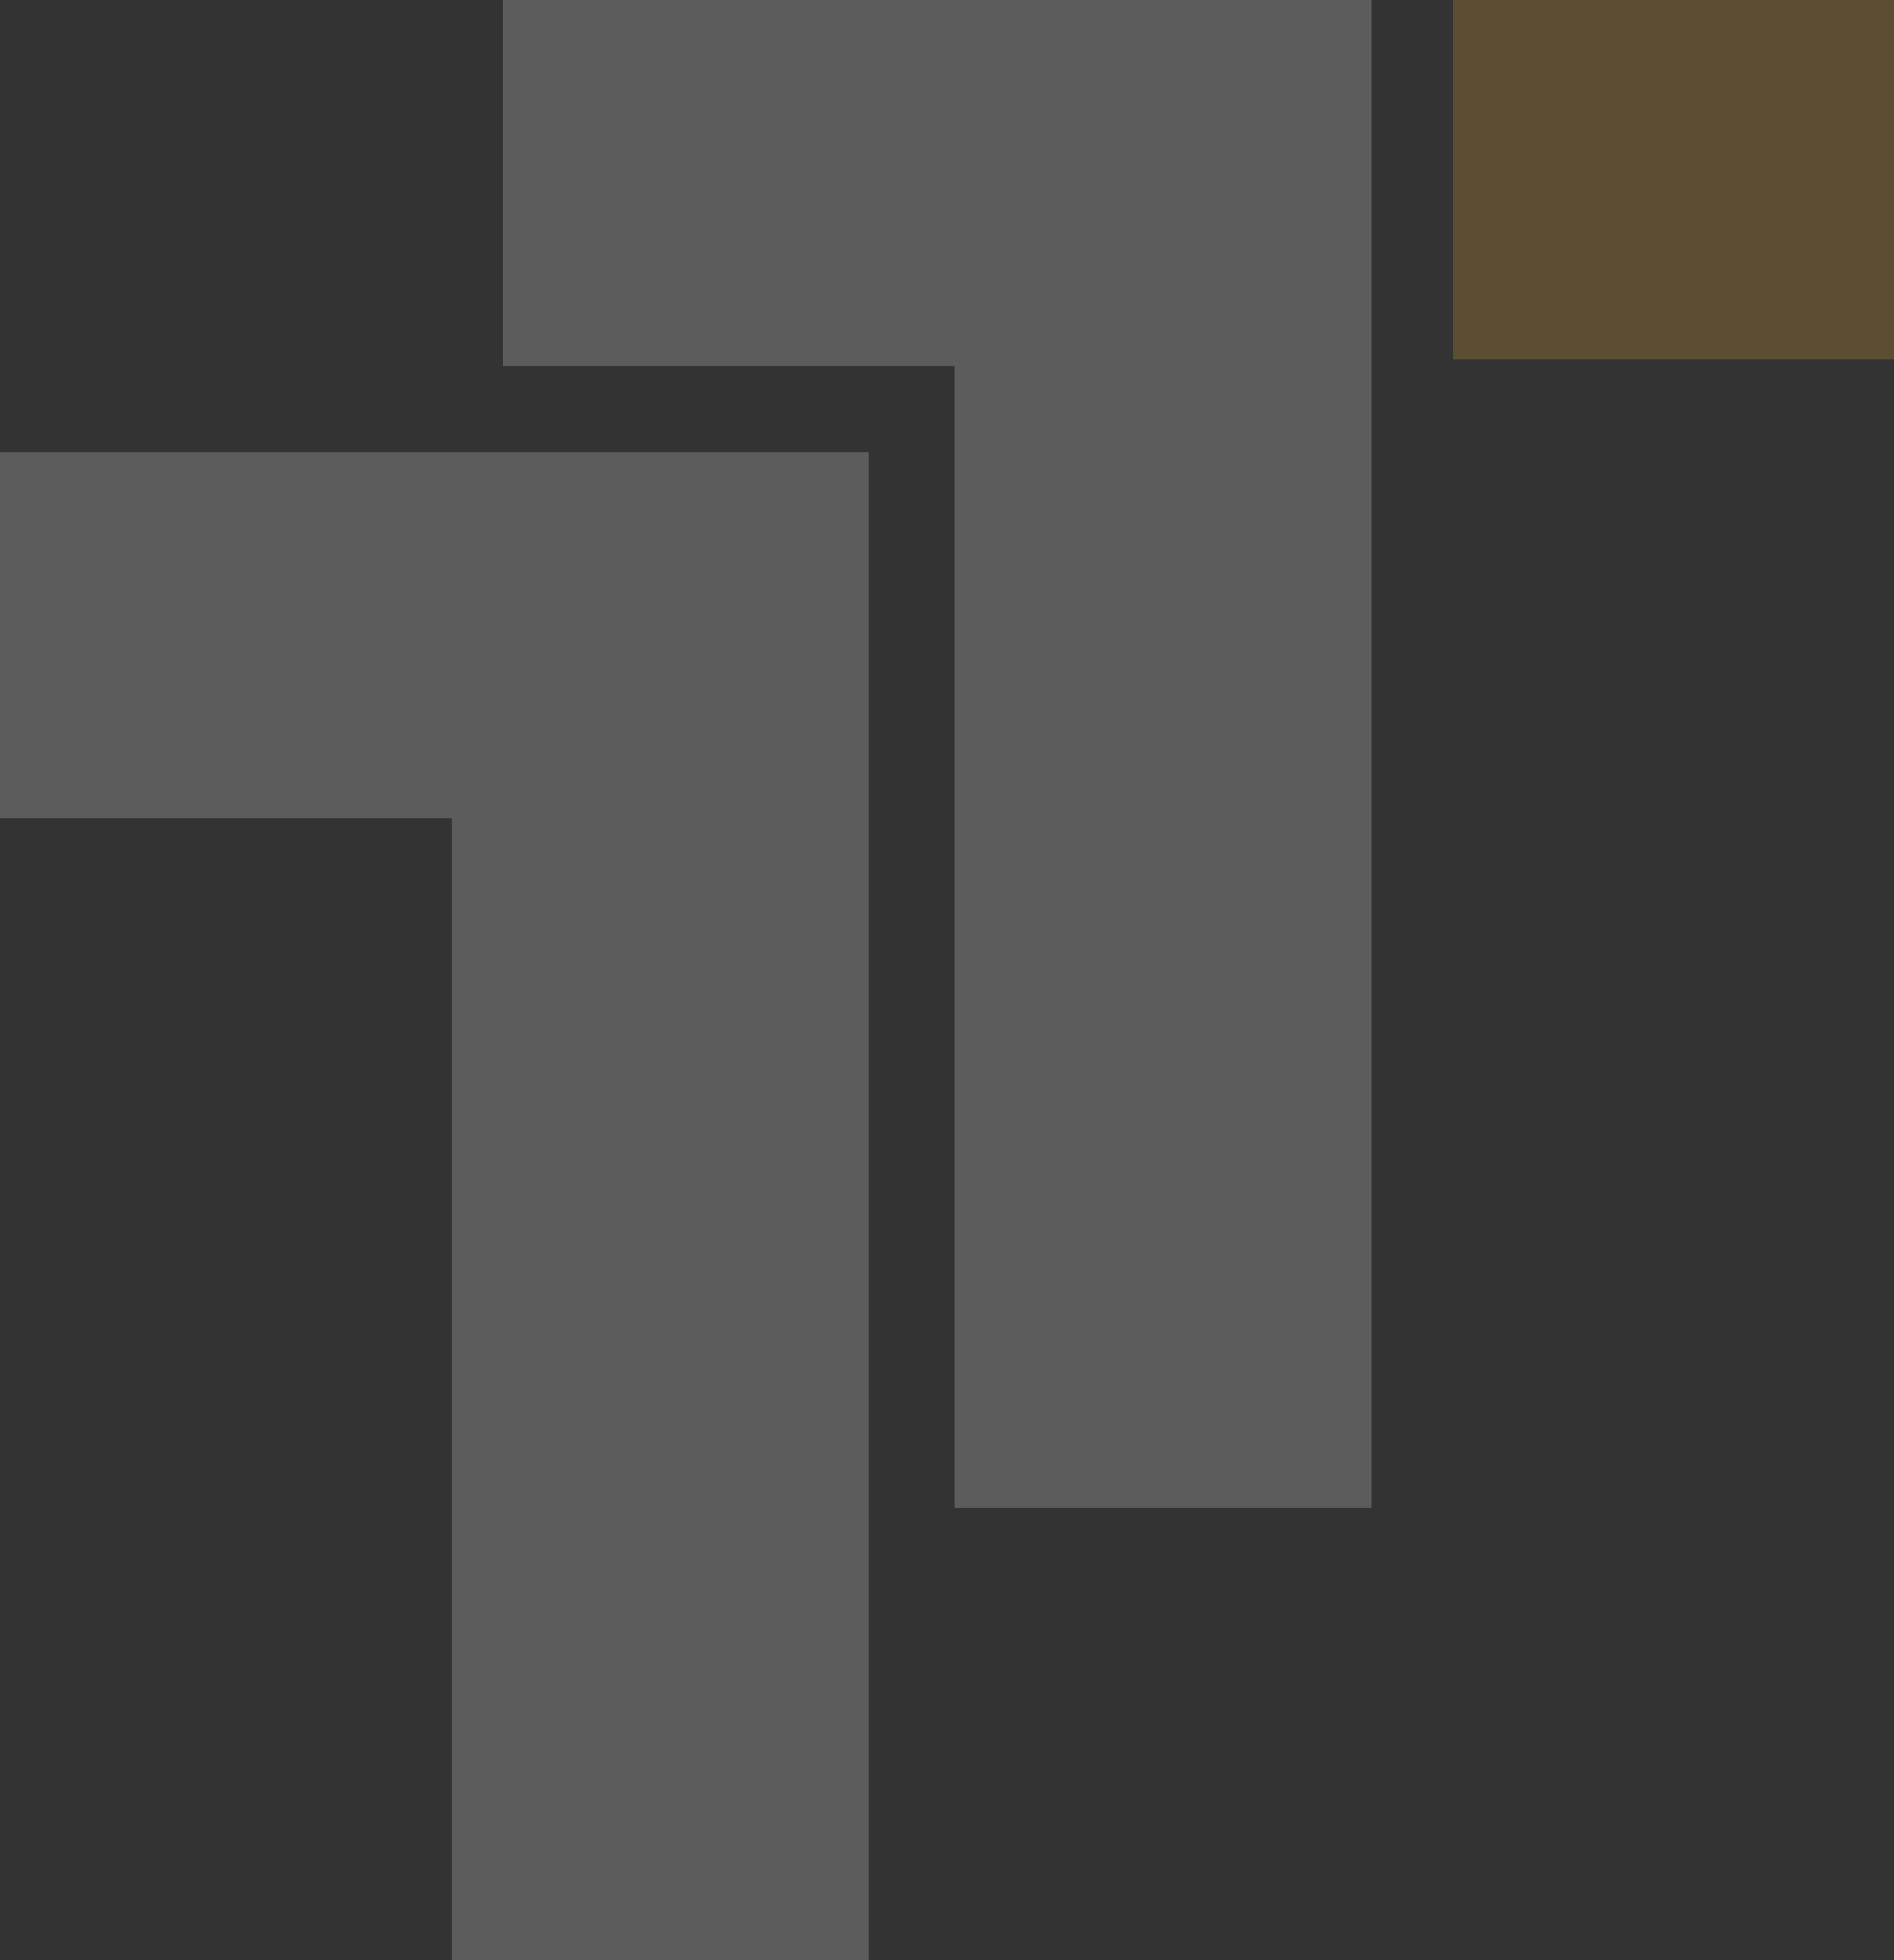 <?xml version="1.0" encoding="UTF-8"?>
<svg width="116px" height="120px" viewBox="0 0 116 120" version="1.1" xmlns="http://www.w3.org/2000/svg" xmlns:xlink="http://www.w3.org/1999/xlink">
    <rect x="0" y="0" width="116" height="120" fill="#333333" stroke="none"/>
    <title>logoTT</title>
    <g id="Page-1" stroke="none" stroke-width="1" fill="none" fill-rule="evenodd" opacity="0.2">
        <g id="ChatBOT" transform="translate(-1474, -681)">
            <g id="Group-5-Copy" transform="translate(1192, 680)">
                <g id="Group-7" transform="translate(1, 1)">
                    <g id="logoTT" transform="translate(281, 0)">
                        <polygon id="Fill-1" fill="#FFBB2C" points="89 22 116 22 116 0 89 0"></polygon>
                        <path d="M30.809,0 L30.809,22.415 L58.457,22.415 L58.457,92.295 L84,92.295 L84,33.226 L84,22.415 L84,0 L30.809,0 Z M0,27.705 L0,50.119 L27.649,50.119 L27.649,120 L53.191,120 L53.191,60.931 L53.191,50.119 L53.191,27.705 L0,27.705 Z" id="Fill-2" fill="#FFFFFF"></path>
                    </g>
                </g>
            </g>
        </g>
    </g>
</svg>
